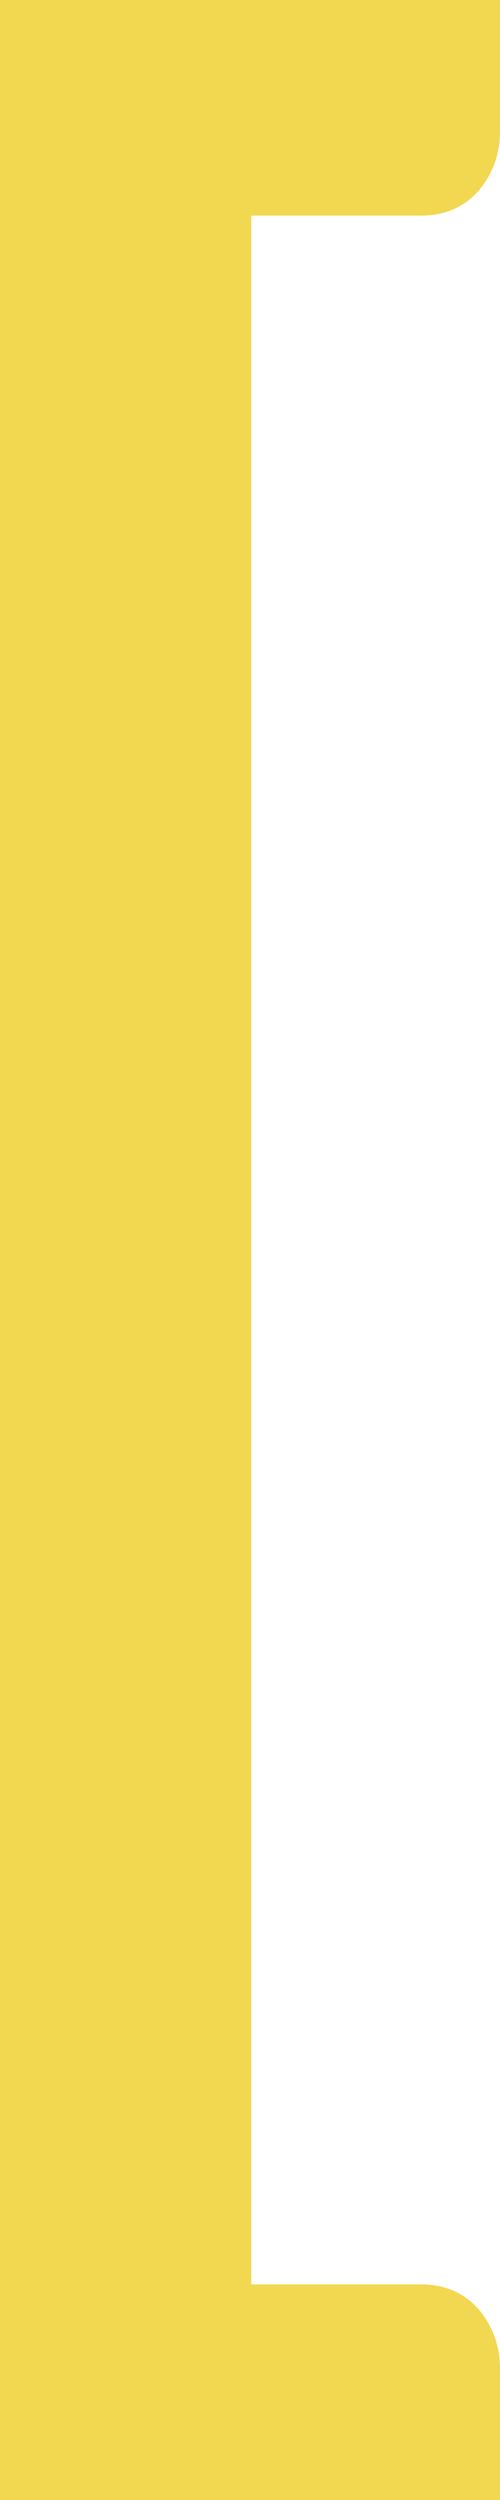 <svg width="8" height="40" viewBox="0 0 8 40" fill="none" xmlns="http://www.w3.org/2000/svg">
<path d="M4.02 3.45V36.55H6.732C7.109 36.55 7.415 36.679 7.649 36.938C7.883 37.211 8 37.535 8 37.908V40H0V0H8V2.092C8 2.465 7.883 2.789 7.649 3.062C7.415 3.321 7.109 3.45 6.732 3.45H4.02Z" fill="#F2D750"/>
</svg>
